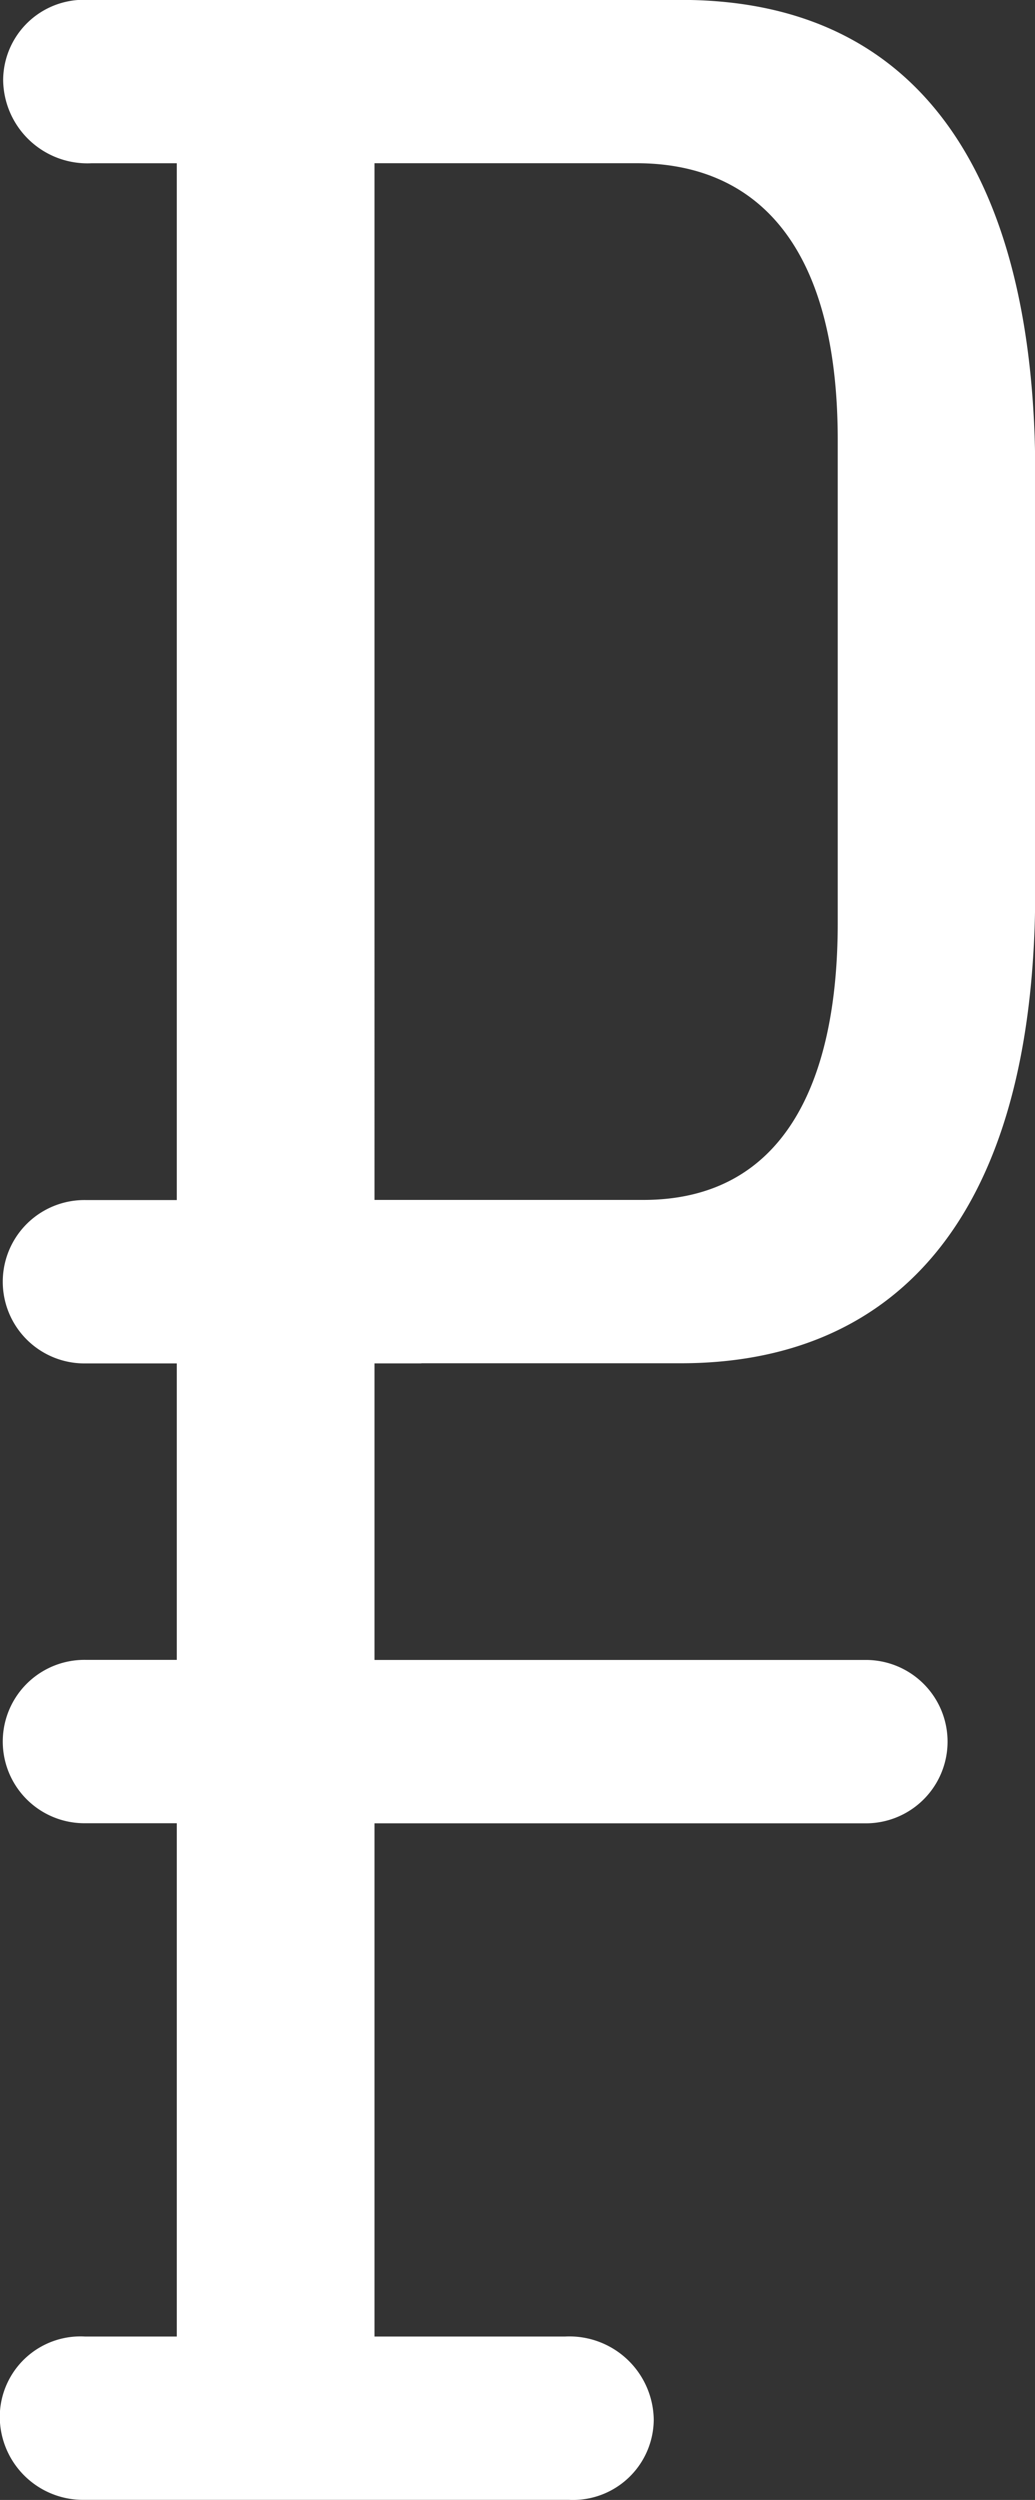 <svg xmlns="http://www.w3.org/2000/svg" width="45.96" height="111" viewBox="0 0 45.96 111">
  <rect x="0" y="0" width="45.96" height="111" fill="#333333" stroke="none"/>
<defs>
    <style>
      .cls-1 {
        fill: #fff;
        fill-rule: evenodd;
      }
    </style>
  </defs>
  <path id="rouble2" class="cls-1" d="M1534.56,304.536c0.02,0,.04-0.006.07-0.006h11.49c9.07,0,15.73-5.92,15.73-21.017v-18.5c0-12.137-4.39-21.017-15.73-21.017H1519.8a3.583,3.583,0,0,0-3.78,3.552,3.741,3.741,0,0,0,3.93,3.7h3.78v46.036h-4.04a3.627,3.627,0,1,0,0,7.253h4.04V317.7h-4.04a3.627,3.627,0,1,0,0,7.253h4.04v22.791h-4.08a3.583,3.583,0,0,0-3.78,3.552,3.7,3.7,0,0,0,3.78,3.7h21.48a3.589,3.589,0,0,0,3.78-3.552,3.747,3.747,0,0,0-3.93-3.7h-8.47V324.957h21.76a3.627,3.627,0,1,0,0-7.253h-21.76V304.536h2.05Zm-2.05-53.289h11.64c5.14,0,8.93,3.4,8.93,12.285v21.461c0,7.1-2.42,12.285-8.63,12.285h-11.94V251.247Z" transform="translate(-1515.88 -244)"/>
</svg>
